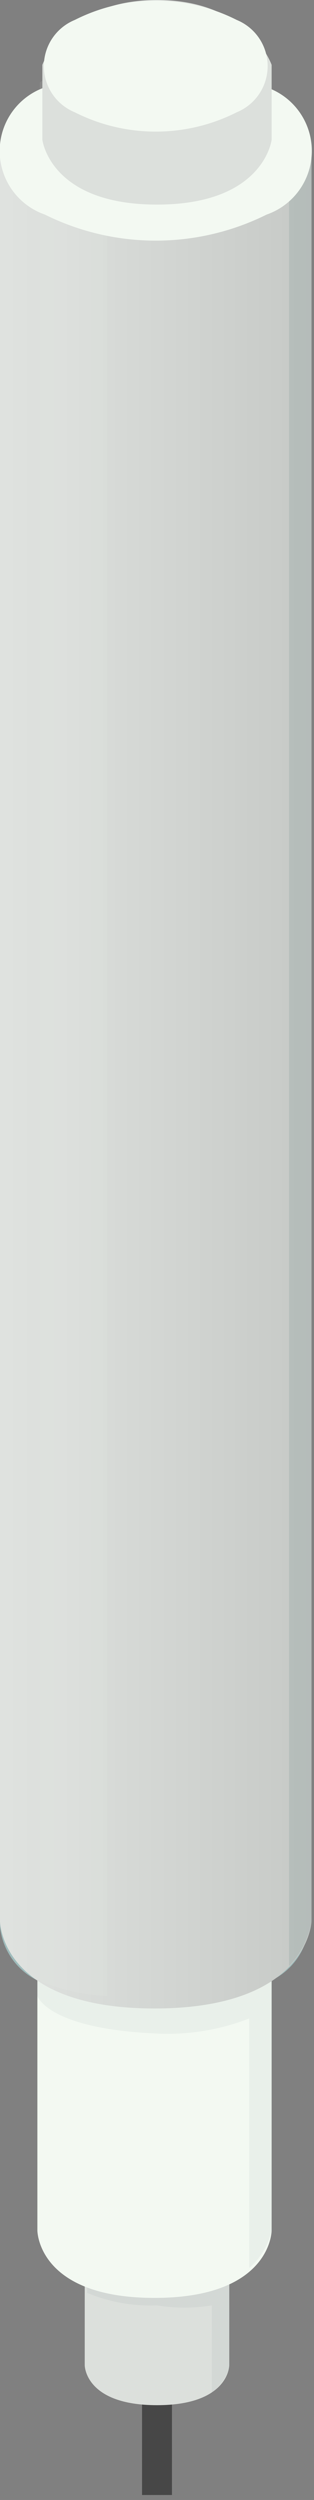 <svg xmlns="http://www.w3.org/2000/svg" xmlns:xlink="http://www.w3.org/1999/xlink" viewBox="0 0 1.26 10.02"><rect x="0" y="0" width="1.26" height="10.02" fill="#808080" stroke="none"/><defs><style>.cls-1{fill:#9fbcbc;}.cls-2{fill:#474747;}.cls-3{fill:#dce0dc;}.cls-4,.cls-7{fill:#184f4d;}.cls-4{opacity:0.05;}.cls-5{fill:#f3f9f2;}.cls-6,.cls-7,.cls-8{opacity:0.1;}.cls-6{fill:url(#linear-gradient);}.cls-8{fill:#ecf2eb;}</style><linearGradient id="linear-gradient" y1="4.15" x2="1.25" y2="4.15" gradientUnits="userSpaceOnUse"><stop offset="0" stop-color="#fff"/><stop offset="0.22" stop-color="#ccc"/><stop offset="0.71" stop-color="#4d4d4d"/><stop offset="1"/></linearGradient></defs><title>Asset 20</title><g id="Layer_2" data-name="Layer 2"><g id="Layer_2-2" data-name="Layer 2"><path class="cls-1" d="M1.06,7.44a1,1,0,0,0-.88,0,.27.27,0,0,0,0,.51,1,1,0,0,0,.88,0A.27.27,0,0,0,1.06,7.44Z"/><path class="cls-2" d="M.57,9.31V10s0,0,.06,0,.06,0,.06,0V9.31s0,0-.06,0S.57,9.31.57,9.31Z"/><path class="cls-3" d="M.34,6.2V9.48s0,.16.29.16.29-.16.29-.16V6.2S.9,6,.63,6,.34,6.2.34,6.2Z"/><path class="cls-4" d="M.92,9.07v.42a.21.21,0,0,1-.07.1V9.24a.68.68,0,0,1-.22,0,.66.66,0,0,1-.28-.05V9.07a.66.66,0,0,0,.28.05.68.68,0,0,0,.22,0Z"/><path class="cls-5" d="M.15,3.6V8.94s0,.27.47.27.47-.27.47-.27V3.6s0-.27-.47-.27S.15,3.6.15,3.6Z"/><path class="cls-4" d="M1.09,7.62V8.94A.28.28,0,0,1,1,9.09v-1a.9.9,0,0,1-.38.06C.19,8.13.15,8,.15,8V7.62s0-.27.47-.27A.53.53,0,0,1,1,7.47Z"/><path class="cls-3" d="M0,.61V7.7s0,.35.62.35.63-.35.63-.35V.58S1.17.25.63.25,0,.61,0,.61Z"/><path class="cls-6" d="M0,.61V7.7s0,.35.62.35.63-.35.63-.35V.58S1.17.25.63.25,0,.61,0,.61Z"/><path class="cls-7" d="M1.16.43V7.88a.34.34,0,0,0,.09-.18V.58A.37.37,0,0,0,1.16.43Z"/><path class="cls-8" d="M.43.25A.48.48,0,0,0,.16.33V7.94A.8.8,0,0,0,.43,8h0Z"/><path class="cls-5" d="M1.07.35a1,1,0,0,0-.89,0,.27.27,0,0,0,0,.51,1,1,0,0,0,.89,0A.27.27,0,0,0,1.07.35Z"/><path class="cls-3" d="M.17.26v.3S.2.82.63.82s.46-.26.46-.26V.26S1,0,.63,0,.17.26.17.26Z"/><path class="cls-5" d="M.95.08A.72.72,0,0,0,.3.08.2.2,0,0,0,.3.45a.72.72,0,0,0,.65,0A.2.2,0,0,0,.95.08Z"/></g></g></svg>
